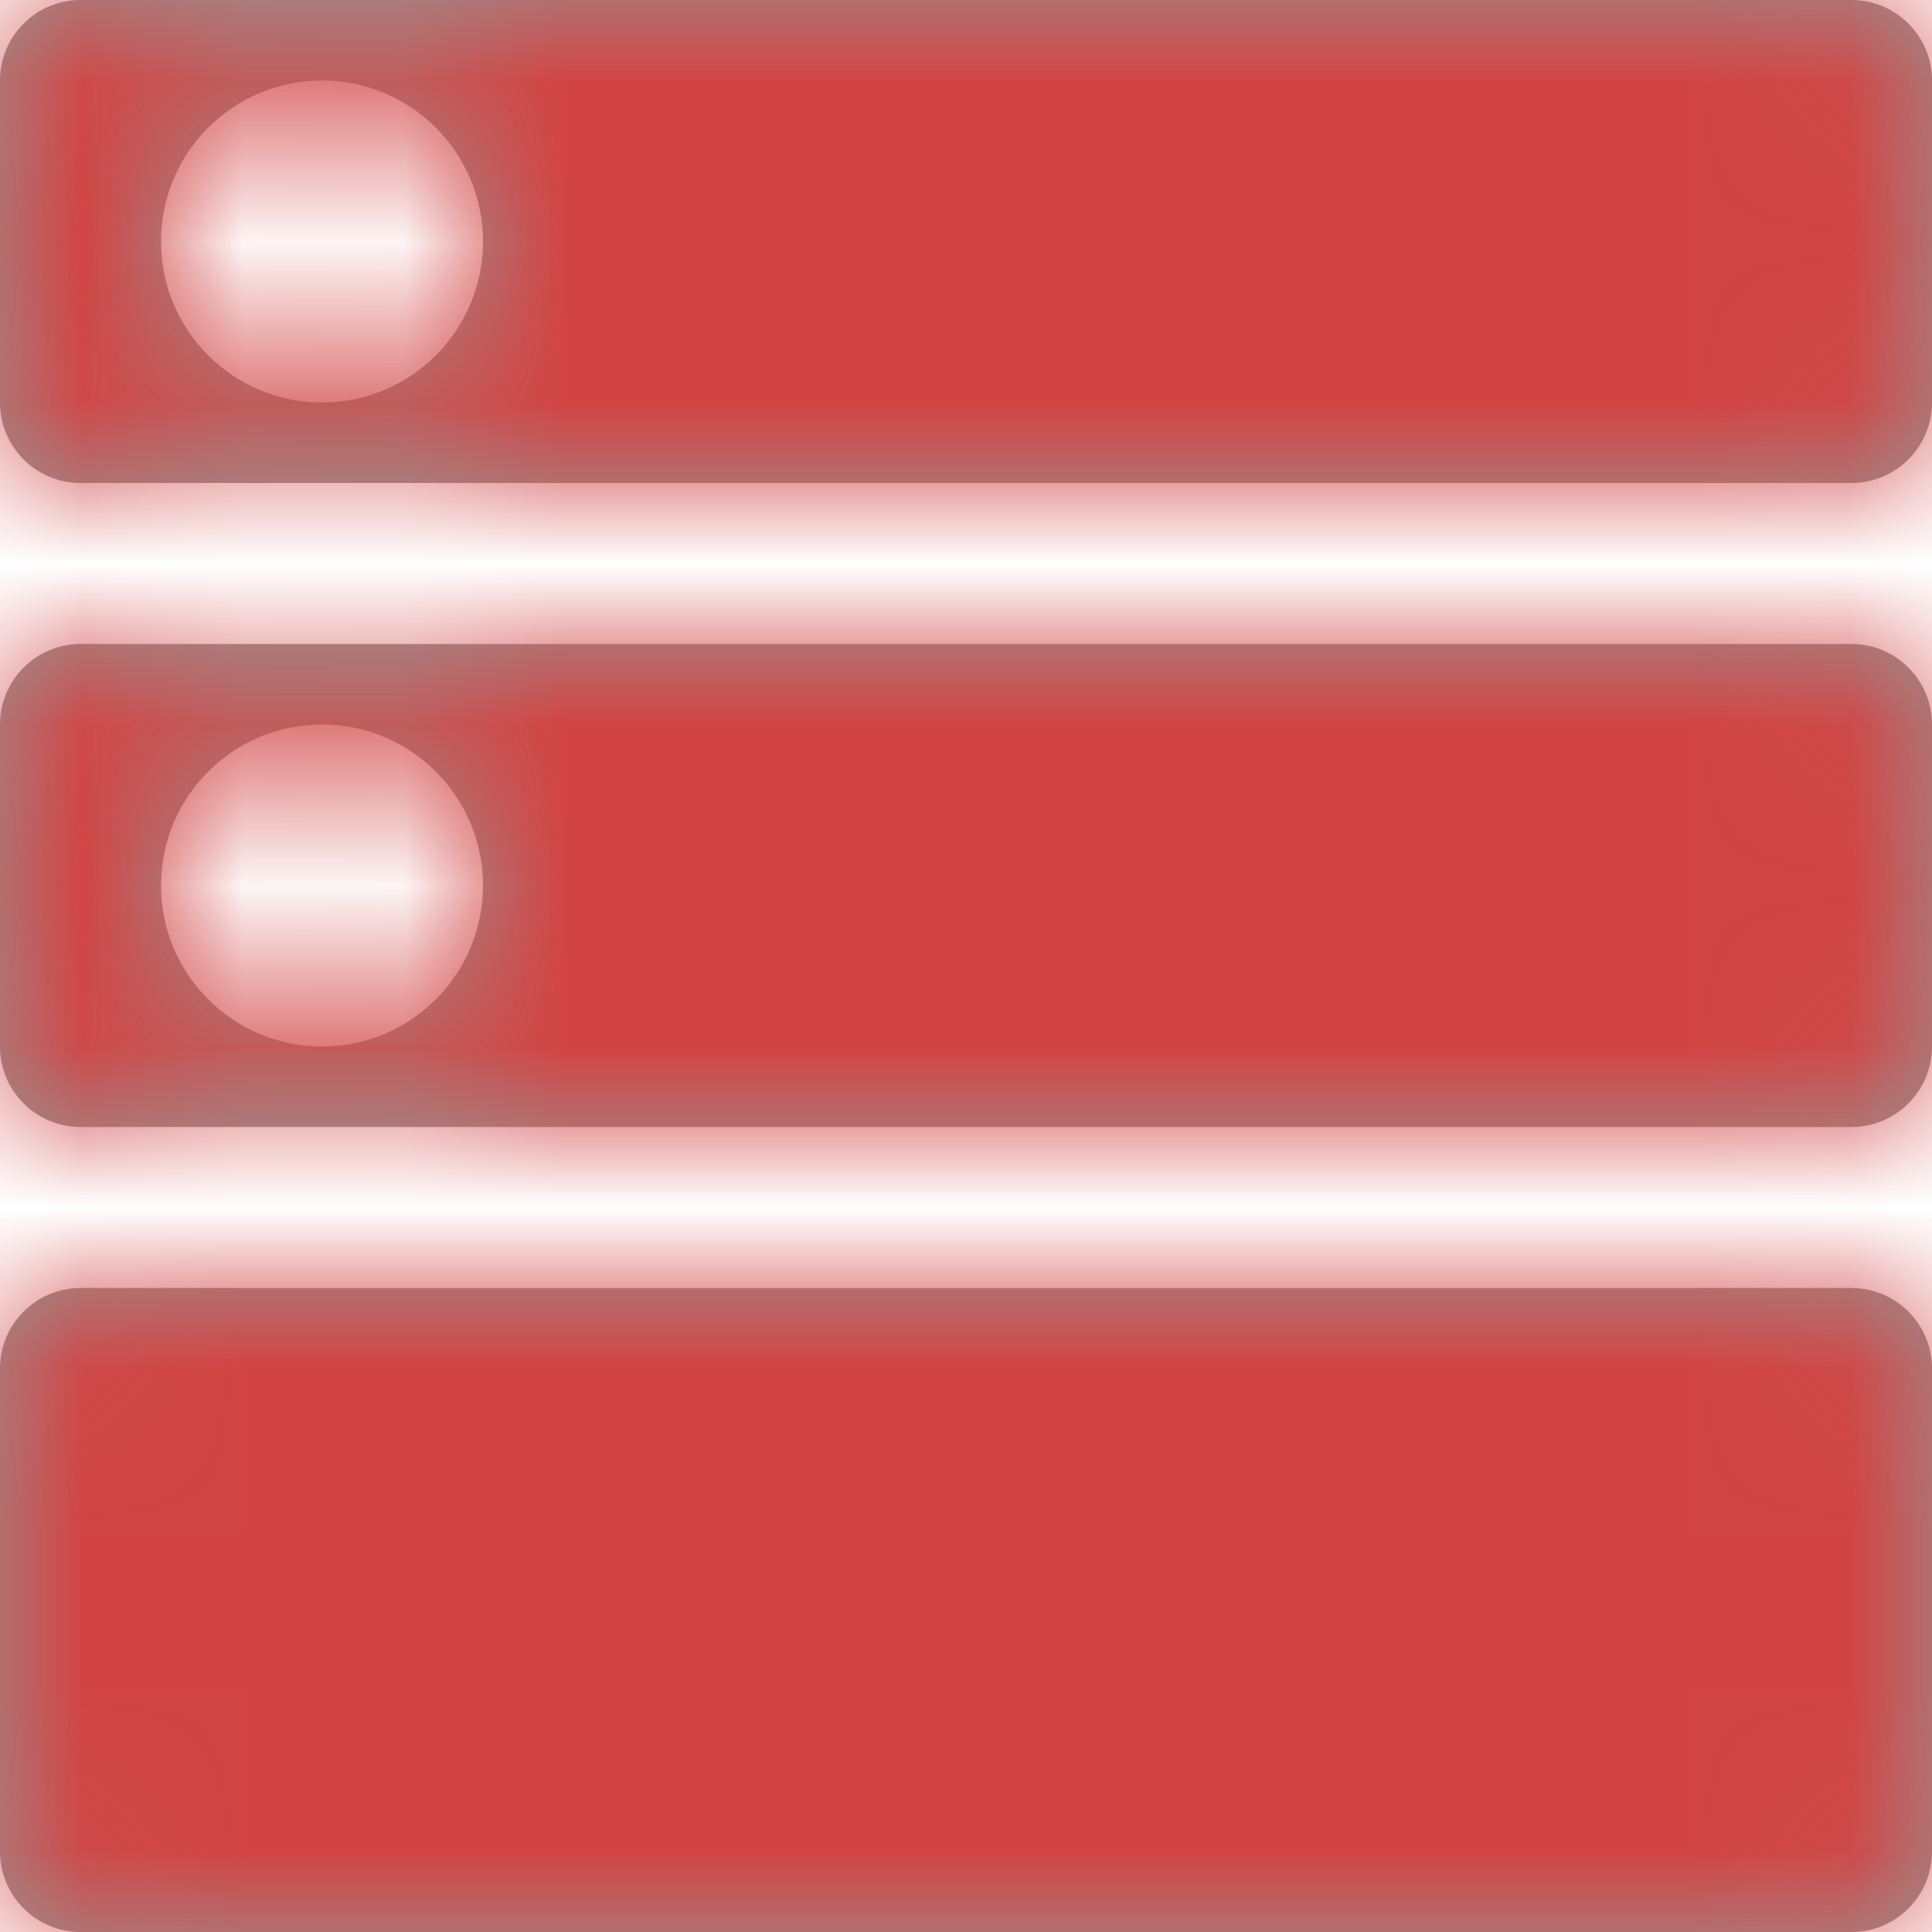 <?xml version="1.0" encoding="UTF-8"?>
<svg width="12px" height="12px" viewBox="0 0 12 12" version="1.1" xmlns="http://www.w3.org/2000/svg" xmlns:xlink="http://www.w3.org/1999/xlink">
    <title>IntelliJ/icon/14/物理服务器-离线@1x</title>
    <defs>
        <path d="M12.5,9 C12.776,9 13,9.224 13,9.5 L13,12.5 C13,12.776 12.776,13 12.5,13 L1.5,13 C1.224,13 1,12.776 1,12.5 L1,9.5 C1,9.224 1.224,9 1.5,9 L12.5,9 Z M12.5,5 C12.776,5 13,5.224 13,5.5 L13,7.5 C13,7.776 12.776,8 12.5,8 L1.5,8 C1.224,8 1,7.776 1,7.5 L1,5.5 C1,5.224 1.224,5 1.5,5 L12.5,5 Z M3,5.5 C2.448,5.5 2,5.948 2,6.5 C2,7.052 2.448,7.5 3,7.5 C3.552,7.5 4,7.052 4,6.5 C4,5.948 3.552,5.5 3,5.5 Z M12.5,1 C12.776,1 13,1.224 13,1.5 L13,3.5 C13,3.776 12.776,4 12.5,4 L1.5,4 C1.224,4 1,3.776 1,3.5 L1,1.5 C1,1.224 1.224,1 1.5,1 L12.5,1 Z M3,1.5 C2.448,1.5 2,1.948 2,2.5 C2,3.052 2.448,3.5 3,3.5 C3.552,3.5 4,3.052 4,2.5 C4,1.948 3.552,1.5 3,1.5 Z" id="path-1"></path>
    </defs>
    <g id="控件" stroke="none" stroke-width="1" fill="none" fill-rule="evenodd">
        <g id="复用模块/工具栏/切换Java分析/正常-管理员-滚动条" transform="translate(-58, -166)">
            <g id="编组备份-14" transform="translate(0, 160)">
                <g id="编组-10" transform="translate(34, 2)">
                    <g id="IntelliJ/icon/14/状态点" transform="translate(23, 3)">
                        <mask id="mask-2" fill="white">
                            <use xlink:href="#path-1"></use>
                        </mask>
                        <use id="形状结合" fill="#979797" xlink:href="#path-1"></use>
                        <g id="编组" mask="url(#mask-2)" fill="#D24444">
                            <g id="4.图标色/通过#499C54">
                                <rect id="4.图标色/报错#D24444" x="0" y="0" width="14" height="14"></rect>
                            </g>
                        </g>
                    </g>
                </g>
            </g>
        </g>
    </g>
</svg>